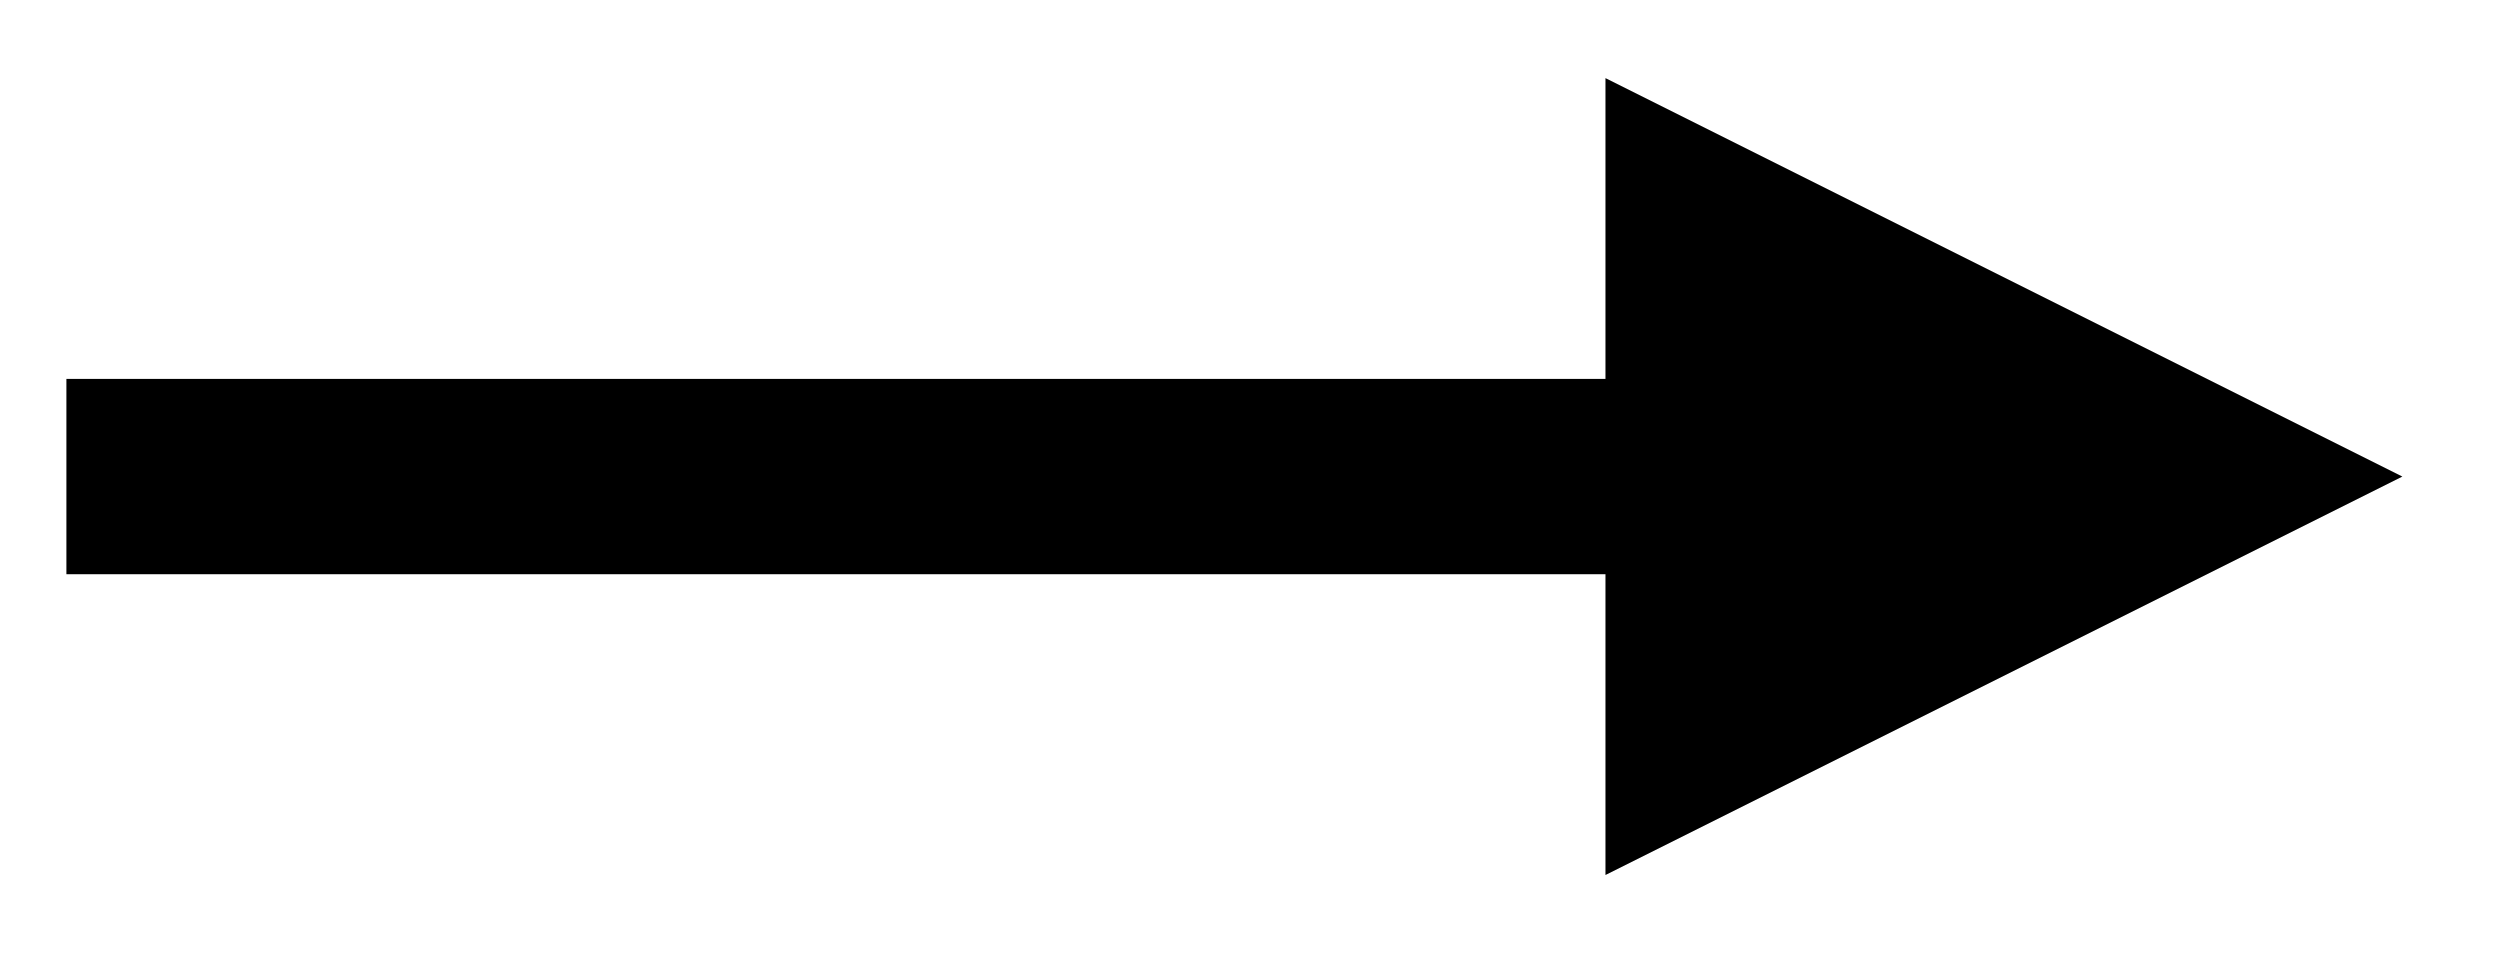<?xml version="1.0" encoding="UTF-8" standalone="no"?><svg xmlns="http://www.w3.org/2000/svg" xmlns:xlink="http://www.w3.org/1999/xlink" clip-rule="evenodd" stroke-miterlimit="10" viewBox="0 0 64 25"><desc>SVG generated by Keynote</desc><defs></defs><g transform="matrix(1.00, 0.00, -0.00, -1.00, 0.0, 25.0)"><path d="M -0.0 0.2 L 39.6 0.2 L 42.0 0.2 " fill="none" stroke="#000000" stroke-width="5.00" transform="matrix(1.00, 0.00, 0.00, -1.00, 1.7, 13.0)"></path><path d="M 41.1 2.6 L 61.5 12.8 L 41.1 23.0 Z M 41.1 2.6 " fill="#000000"></path></g></svg>